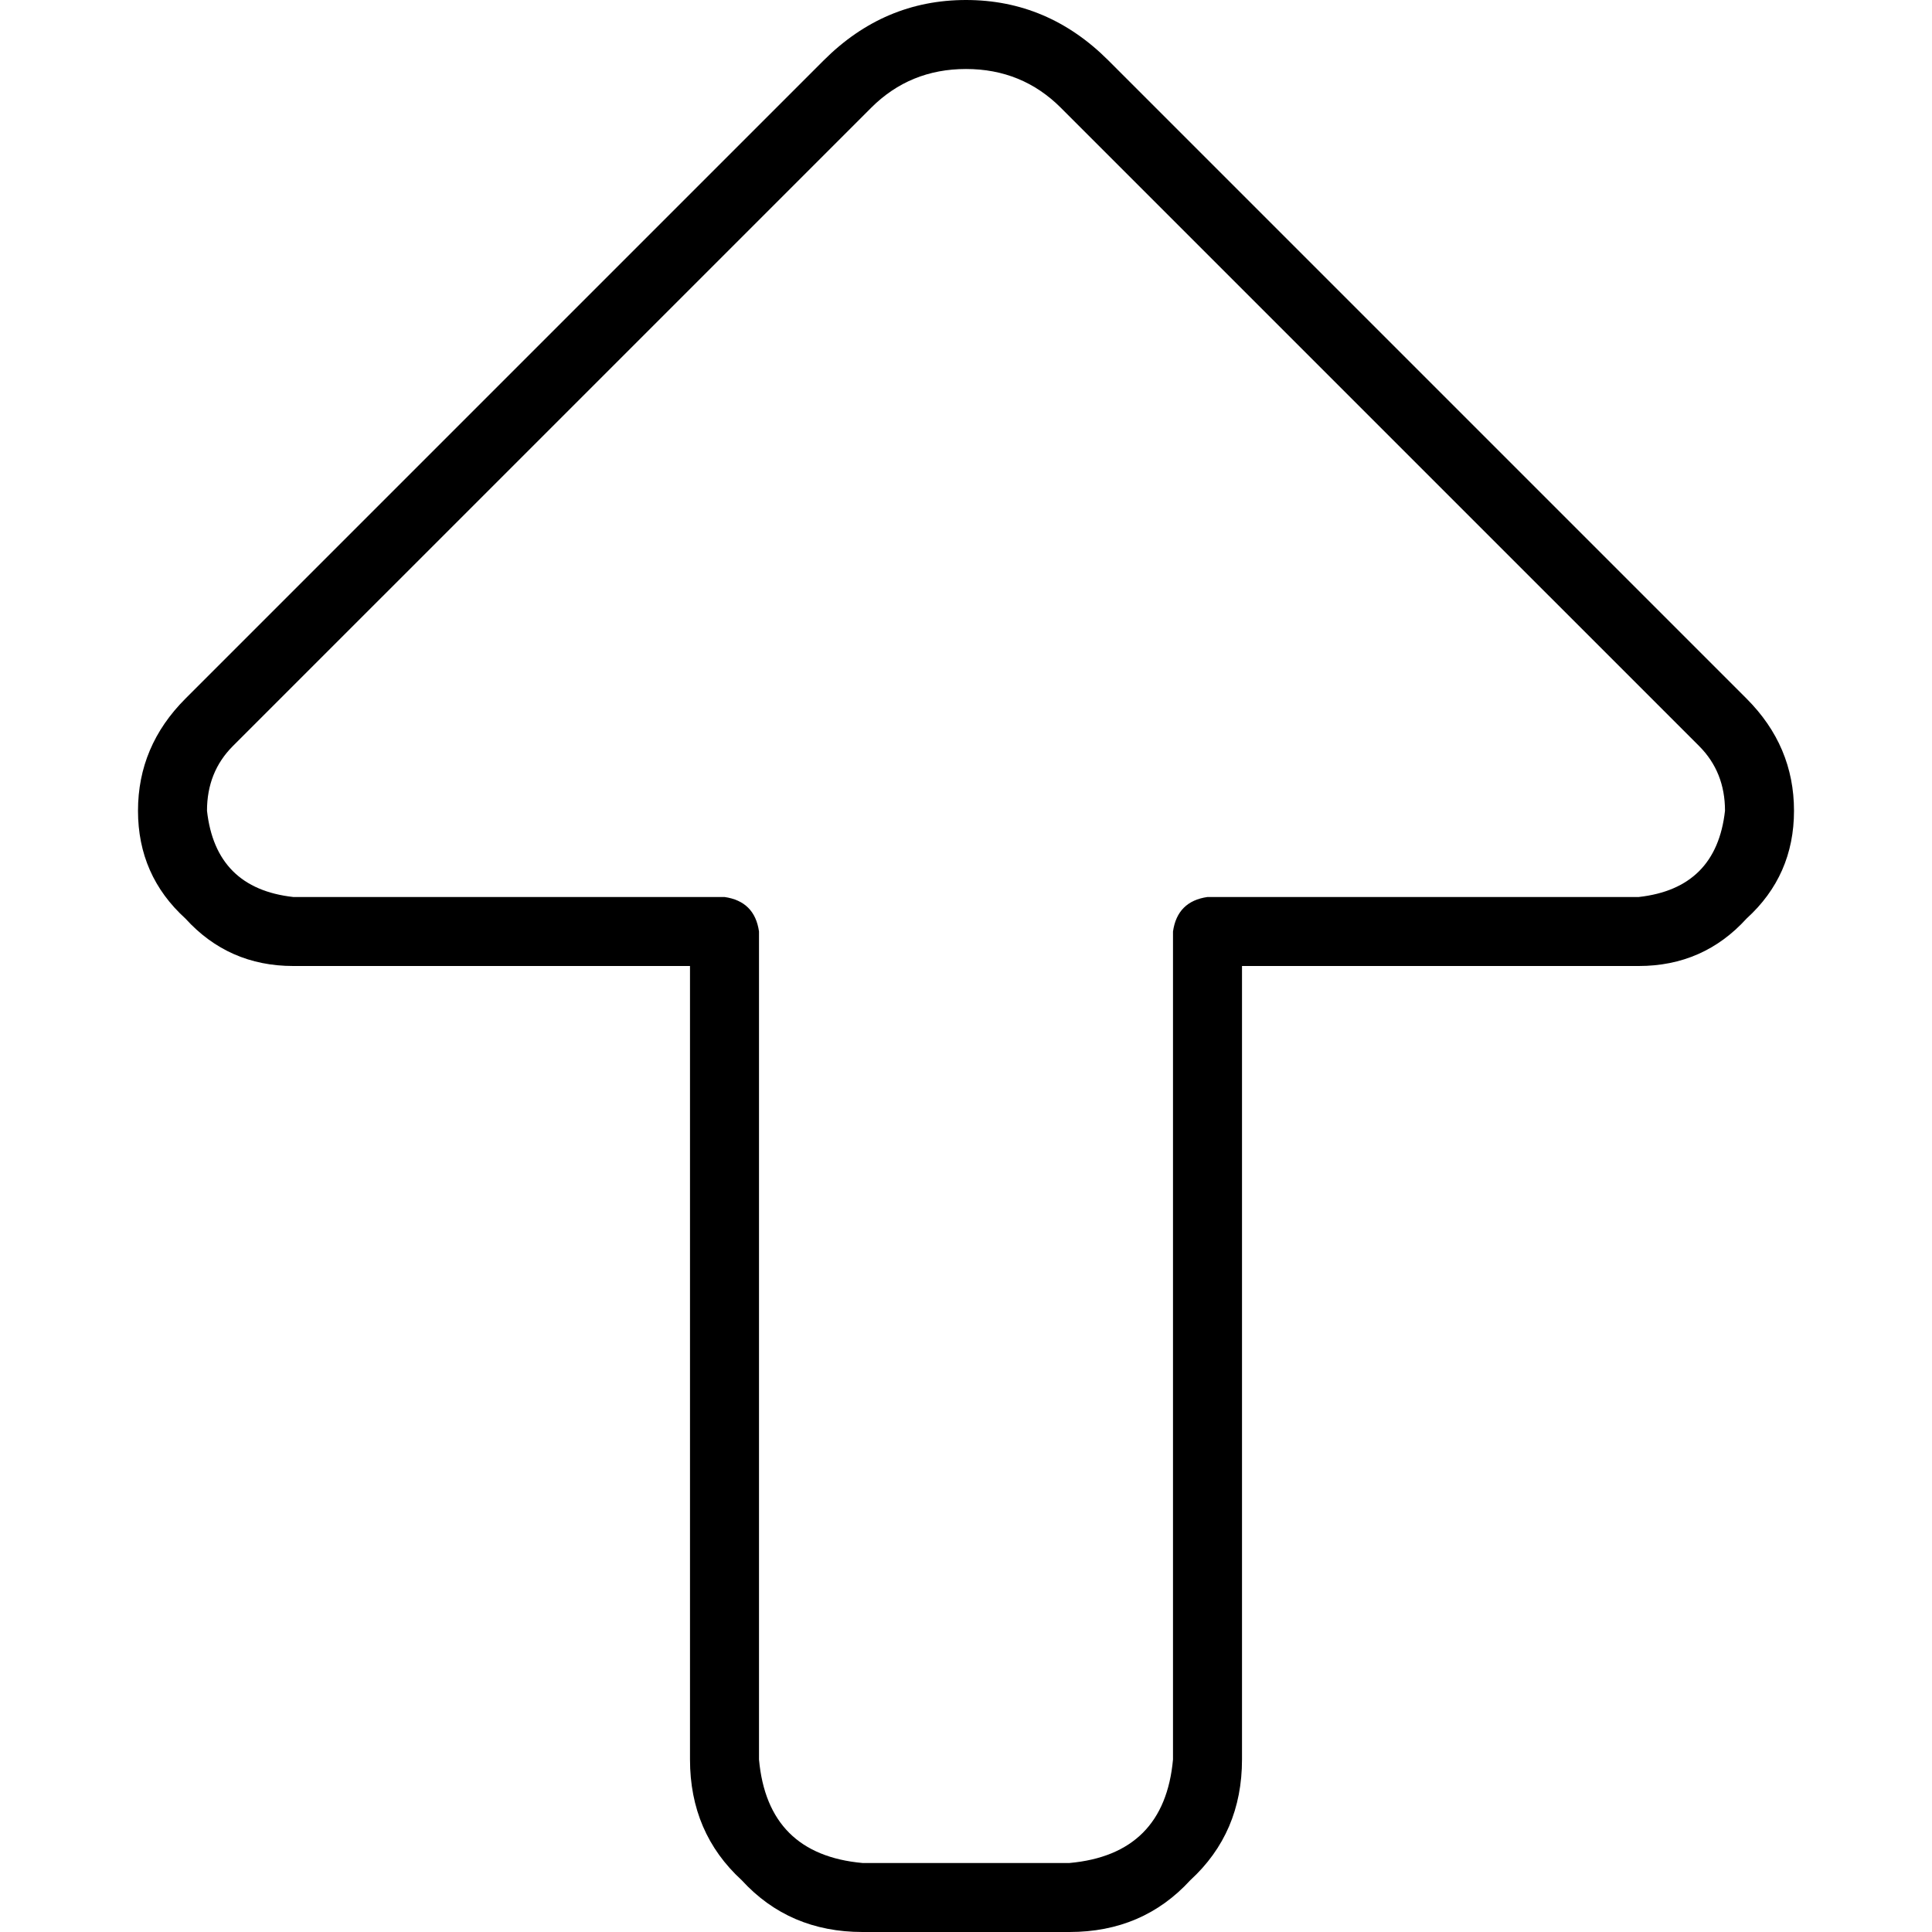 <svg xmlns="http://www.w3.org/2000/svg" viewBox="0 0 512 512">
  <path d="M 256 18.286 Q 270.857 18.286 281.143 28.571 L 450.286 197.714 Q 457.143 204.571 457.143 214.857 Q 454.857 235.429 434.286 237.714 L 320 237.714 Q 312 238.857 310.857 246.857 L 310.857 466.286 Q 308.571 491.429 283.429 493.714 L 228.571 493.714 Q 203.429 491.429 201.143 466.286 L 201.143 246.857 Q 200 238.857 192 237.714 L 77.714 237.714 Q 57.143 235.429 54.857 214.857 Q 54.857 204.571 61.714 197.714 L 230.857 28.571 Q 241.143 18.286 256 18.286 L 256 18.286 Z M 475.429 214.857 Q 475.429 197.714 462.857 185.143 L 293.714 16 Q 277.714 0 256 0 Q 234.286 0 218.286 16 L 49.143 185.143 Q 36.571 197.714 36.571 214.857 Q 36.571 232 49.143 243.429 Q 60.571 256 77.714 256 L 182.857 256 L 182.857 466.286 Q 182.857 485.714 196.571 498.286 Q 209.143 512 228.571 512 L 283.429 512 Q 302.857 512 315.429 498.286 Q 329.143 485.714 329.143 466.286 L 329.143 256 L 434.286 256 Q 451.429 256 462.857 243.429 Q 475.429 232 475.429 214.857 L 475.429 214.857 Z" />
</svg>